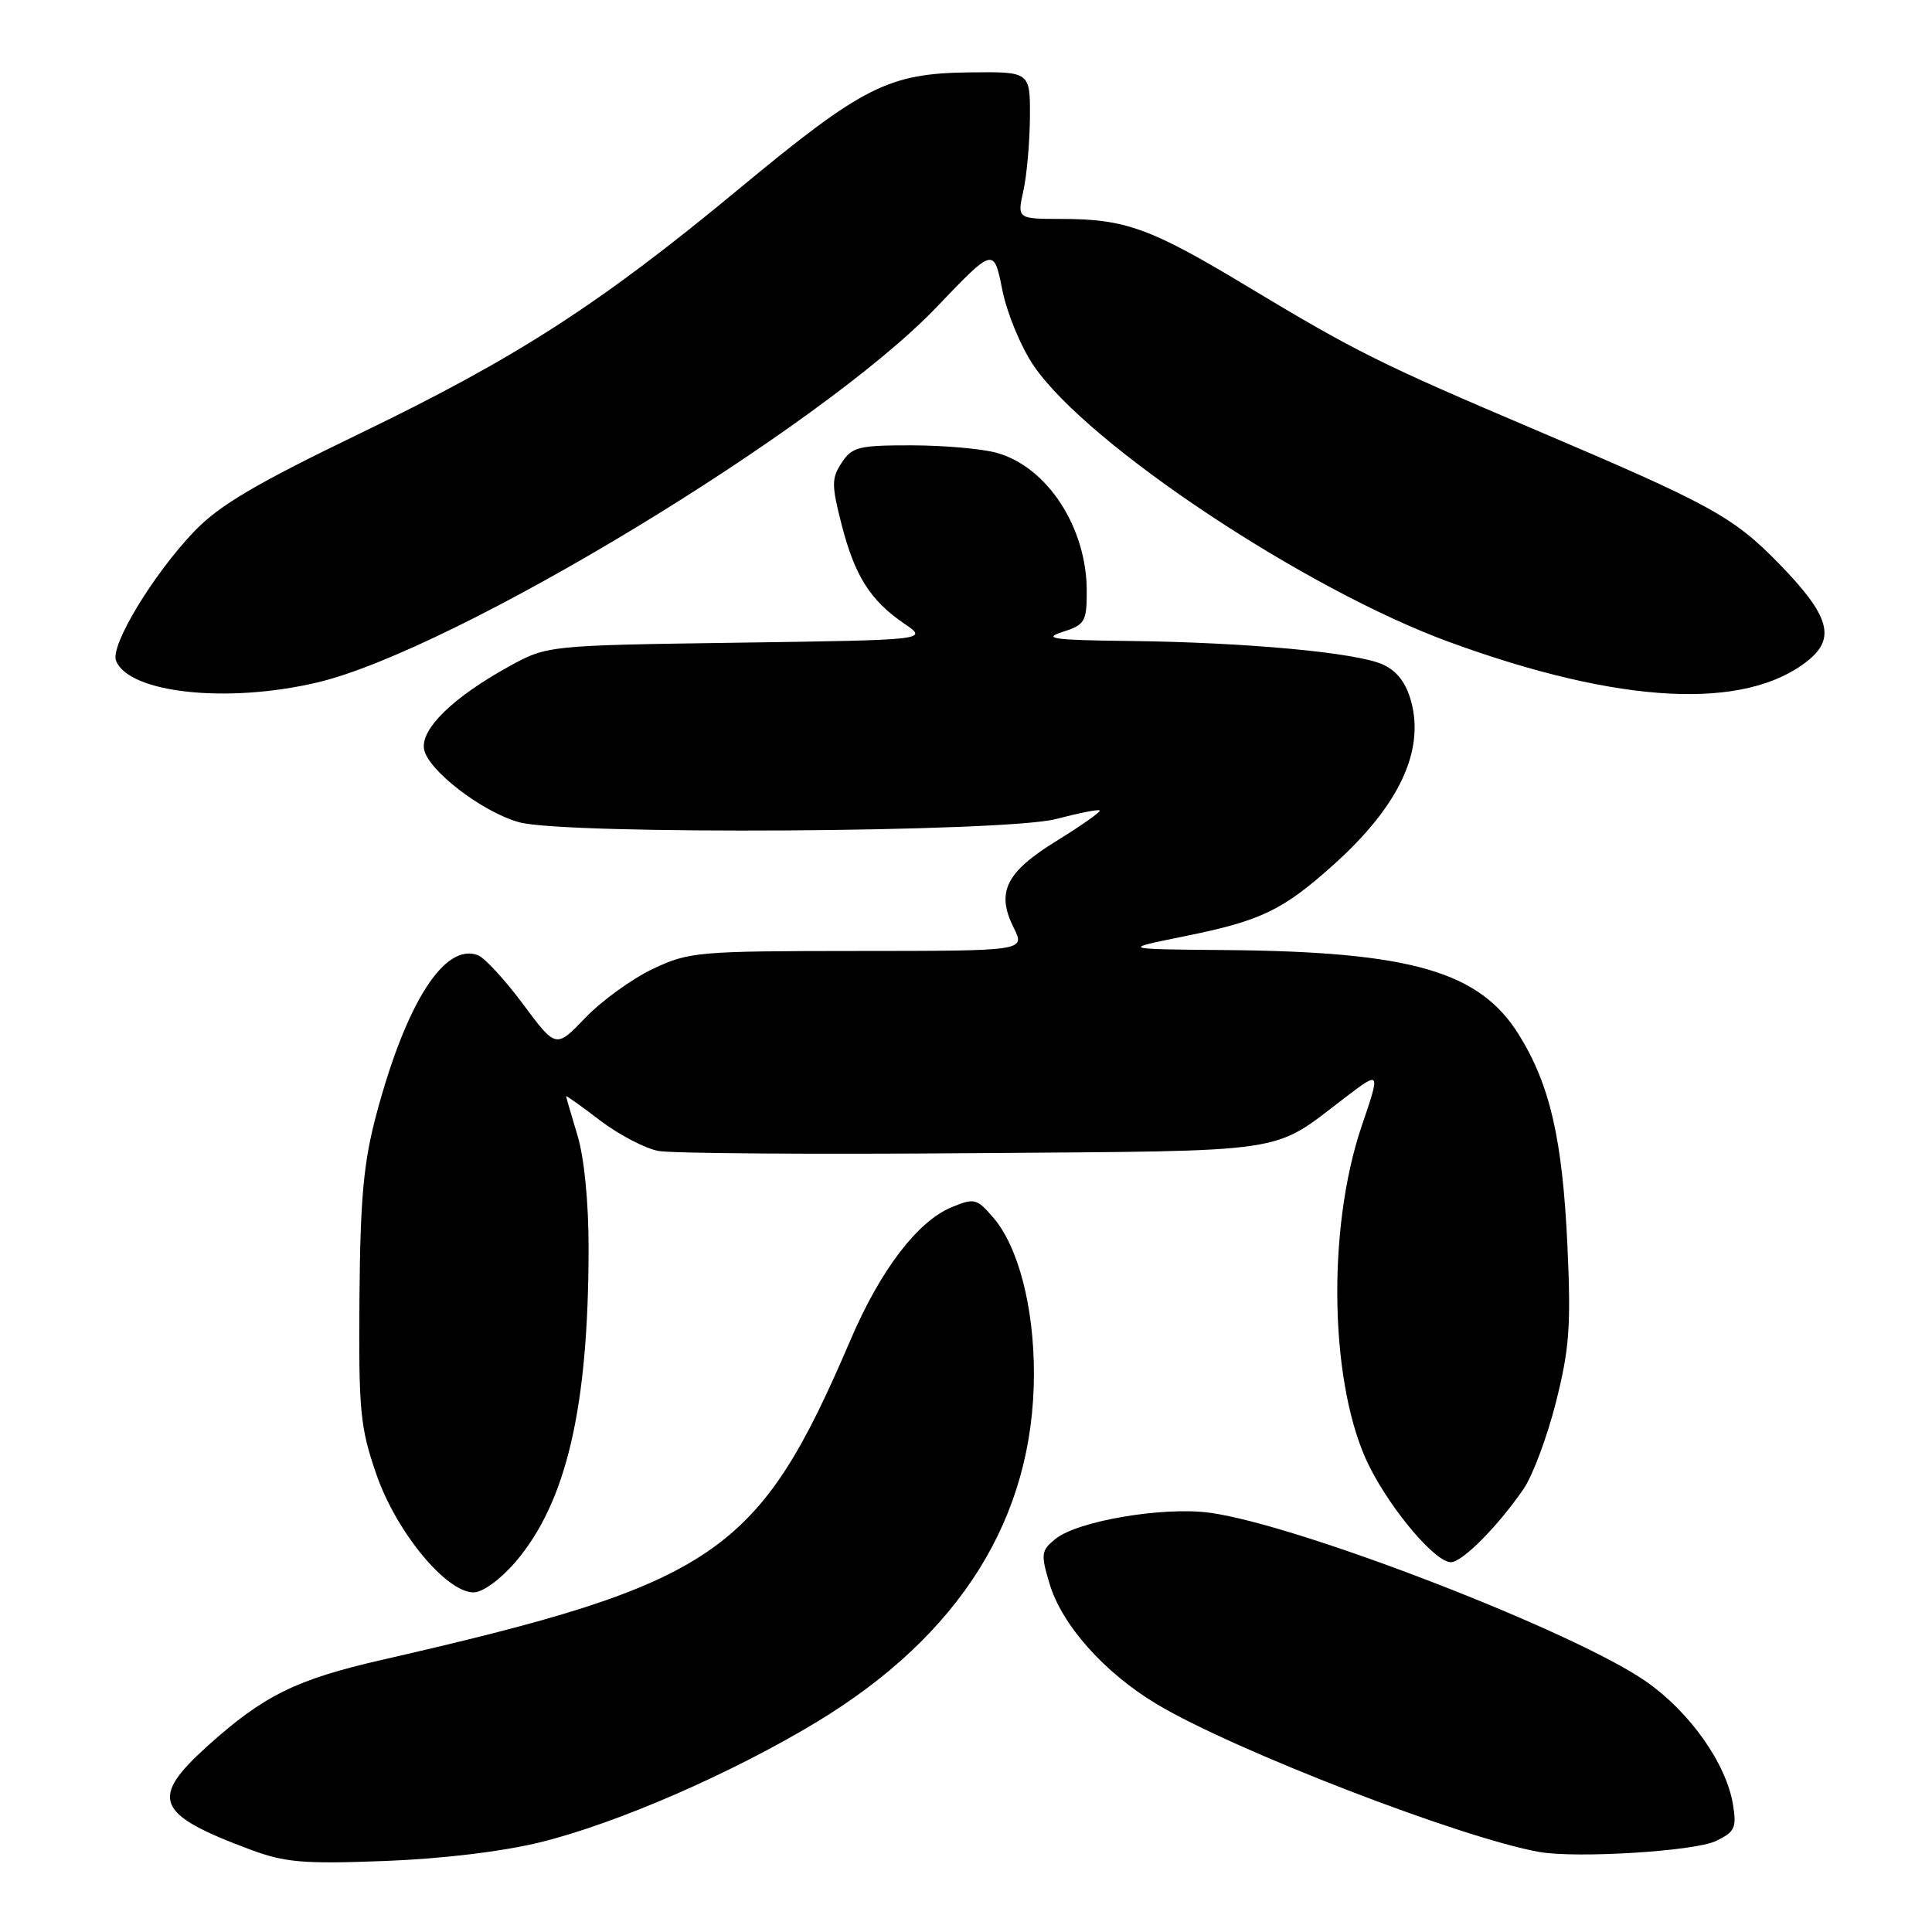 <?xml version="1.0" encoding="UTF-8" standalone="no"?>
<!DOCTYPE svg PUBLIC "-//W3C//DTD SVG 1.1//EN" "http://www.w3.org/Graphics/SVG/1.1/DTD/svg11.dtd" >
<svg xmlns="http://www.w3.org/2000/svg" xmlns:xlink="http://www.w3.org/1999/xlink" version="1.1" viewBox="0 0 256 256">
 <g >
 <path fill="currentColor"
d=" M 71.67 244.09 C 81.78 241.59 96.91 235.00 108.16 228.21 C 127.26 216.67 137.00 201.06 137.00 182.00 C 137.00 173.15 134.92 165.18 131.61 161.33 C 129.43 158.80 129.10 158.72 126.10 159.96 C 121.58 161.83 116.66 168.28 112.70 177.54 C 100.50 206.02 94.99 209.78 50.57 219.95 C 39.25 222.54 34.95 224.66 27.57 231.29 C 19.75 238.32 20.58 240.39 33.12 245.06 C 37.77 246.80 40.18 247.00 51.00 246.59 C 58.64 246.30 66.67 245.33 71.67 244.09 Z  M 227.35 243.95 C 229.88 242.74 230.13 242.20 229.63 239.12 C 228.75 233.70 223.94 226.88 218.13 222.82 C 208.61 216.17 171.93 201.99 160.25 200.44 C 154.07 199.62 142.79 201.54 139.86 203.91 C 137.95 205.46 137.89 205.91 139.07 209.85 C 140.71 215.33 146.31 221.62 153.25 225.79 C 163.41 231.89 193.63 243.57 204.00 245.40 C 208.91 246.26 224.54 245.30 227.35 243.95 Z  M 68.30 206.97 C 75.05 199.08 77.98 186.52 77.99 165.41 C 78.00 159.31 77.41 153.37 76.51 150.41 C 75.69 147.71 75.02 145.39 75.01 145.26 C 75.00 145.12 77.04 146.57 79.52 148.47 C 82.01 150.36 85.50 152.19 87.27 152.51 C 89.05 152.84 107.82 152.97 129.00 152.80 C 171.60 152.47 168.37 152.95 178.21 145.45 C 182.93 141.86 182.93 141.86 180.44 149.18 C 175.73 163.02 176.21 183.96 181.48 194.37 C 184.46 200.27 190.20 207.00 192.25 207.00 C 193.76 207.00 198.51 202.21 201.88 197.29 C 203.09 195.53 205.02 190.36 206.17 185.80 C 207.96 178.72 208.18 175.68 207.69 165.00 C 207.03 150.93 205.39 143.79 201.29 137.15 C 196.08 128.73 187.05 126.11 162.50 125.89 C 148.50 125.77 148.50 125.77 157.00 124.05 C 167.12 122.00 169.98 120.62 176.76 114.53 C 185.32 106.83 188.77 99.57 186.99 92.97 C 186.33 90.50 185.12 88.92 183.26 88.06 C 179.80 86.47 165.15 85.11 149.50 84.93 C 139.63 84.82 138.08 84.61 140.75 83.75 C 143.76 82.79 144.00 82.39 144.00 78.32 C 144.00 69.89 138.77 61.86 132.06 60.00 C 130.10 59.46 125.02 59.01 120.77 59.01 C 113.80 59.00 112.90 59.22 111.53 61.31 C 110.17 63.38 110.17 64.26 111.53 69.56 C 113.27 76.33 115.33 79.58 119.84 82.65 C 123.00 84.80 123.00 84.80 97.75 85.16 C 72.50 85.52 72.50 85.52 67.37 88.35 C 60.06 92.39 55.79 96.54 56.18 99.21 C 56.58 101.97 63.84 107.58 68.78 108.95 C 74.87 110.65 133.31 110.29 139.95 108.52 C 142.95 107.73 145.55 107.21 145.72 107.39 C 145.89 107.56 143.33 109.37 140.02 111.41 C 133.26 115.58 131.96 118.22 134.33 122.95 C 135.85 126.00 135.85 126.00 113.67 126.01 C 92.43 126.02 91.29 126.12 86.50 128.39 C 83.75 129.69 79.74 132.60 77.58 134.84 C 73.67 138.93 73.67 138.93 69.31 133.06 C 66.91 129.83 64.22 126.92 63.33 126.57 C 58.92 124.88 53.83 132.83 49.89 147.59 C 48.18 153.98 47.74 158.67 47.63 172.00 C 47.51 186.96 47.72 189.14 49.87 195.35 C 52.49 202.96 59.11 211.00 62.75 211.00 C 63.96 211.00 66.30 209.29 68.30 206.97 Z  M 42.00 90.44 C 60.20 86.16 108.78 56.73 124.09 40.71 C 131.68 32.77 131.68 32.77 132.81 38.41 C 133.44 41.55 135.31 46.04 137.01 48.52 C 144.23 59.01 173.04 78.14 192.09 85.09 C 214.66 93.33 231.22 94.19 239.54 87.55 C 243.31 84.54 242.41 81.54 235.69 74.65 C 229.64 68.46 226.70 66.84 203.43 56.95 C 182.89 48.22 179.66 46.61 165.17 37.89 C 152.46 30.23 149.10 29.01 140.64 29.01 C 134.78 29.00 134.78 29.00 135.61 25.25 C 136.06 23.19 136.45 18.80 136.47 15.50 C 136.50 9.50 136.50 9.50 128.50 9.59 C 117.71 9.72 114.36 11.41 98.00 24.96 C 79.52 40.28 68.54 47.37 47.73 57.42 C 33.85 64.12 29.04 66.96 25.73 70.42 C 20.29 76.11 14.60 85.51 15.37 87.53 C 17.02 91.83 30.05 93.25 42.00 90.44 Z "/>
</g>
</svg>